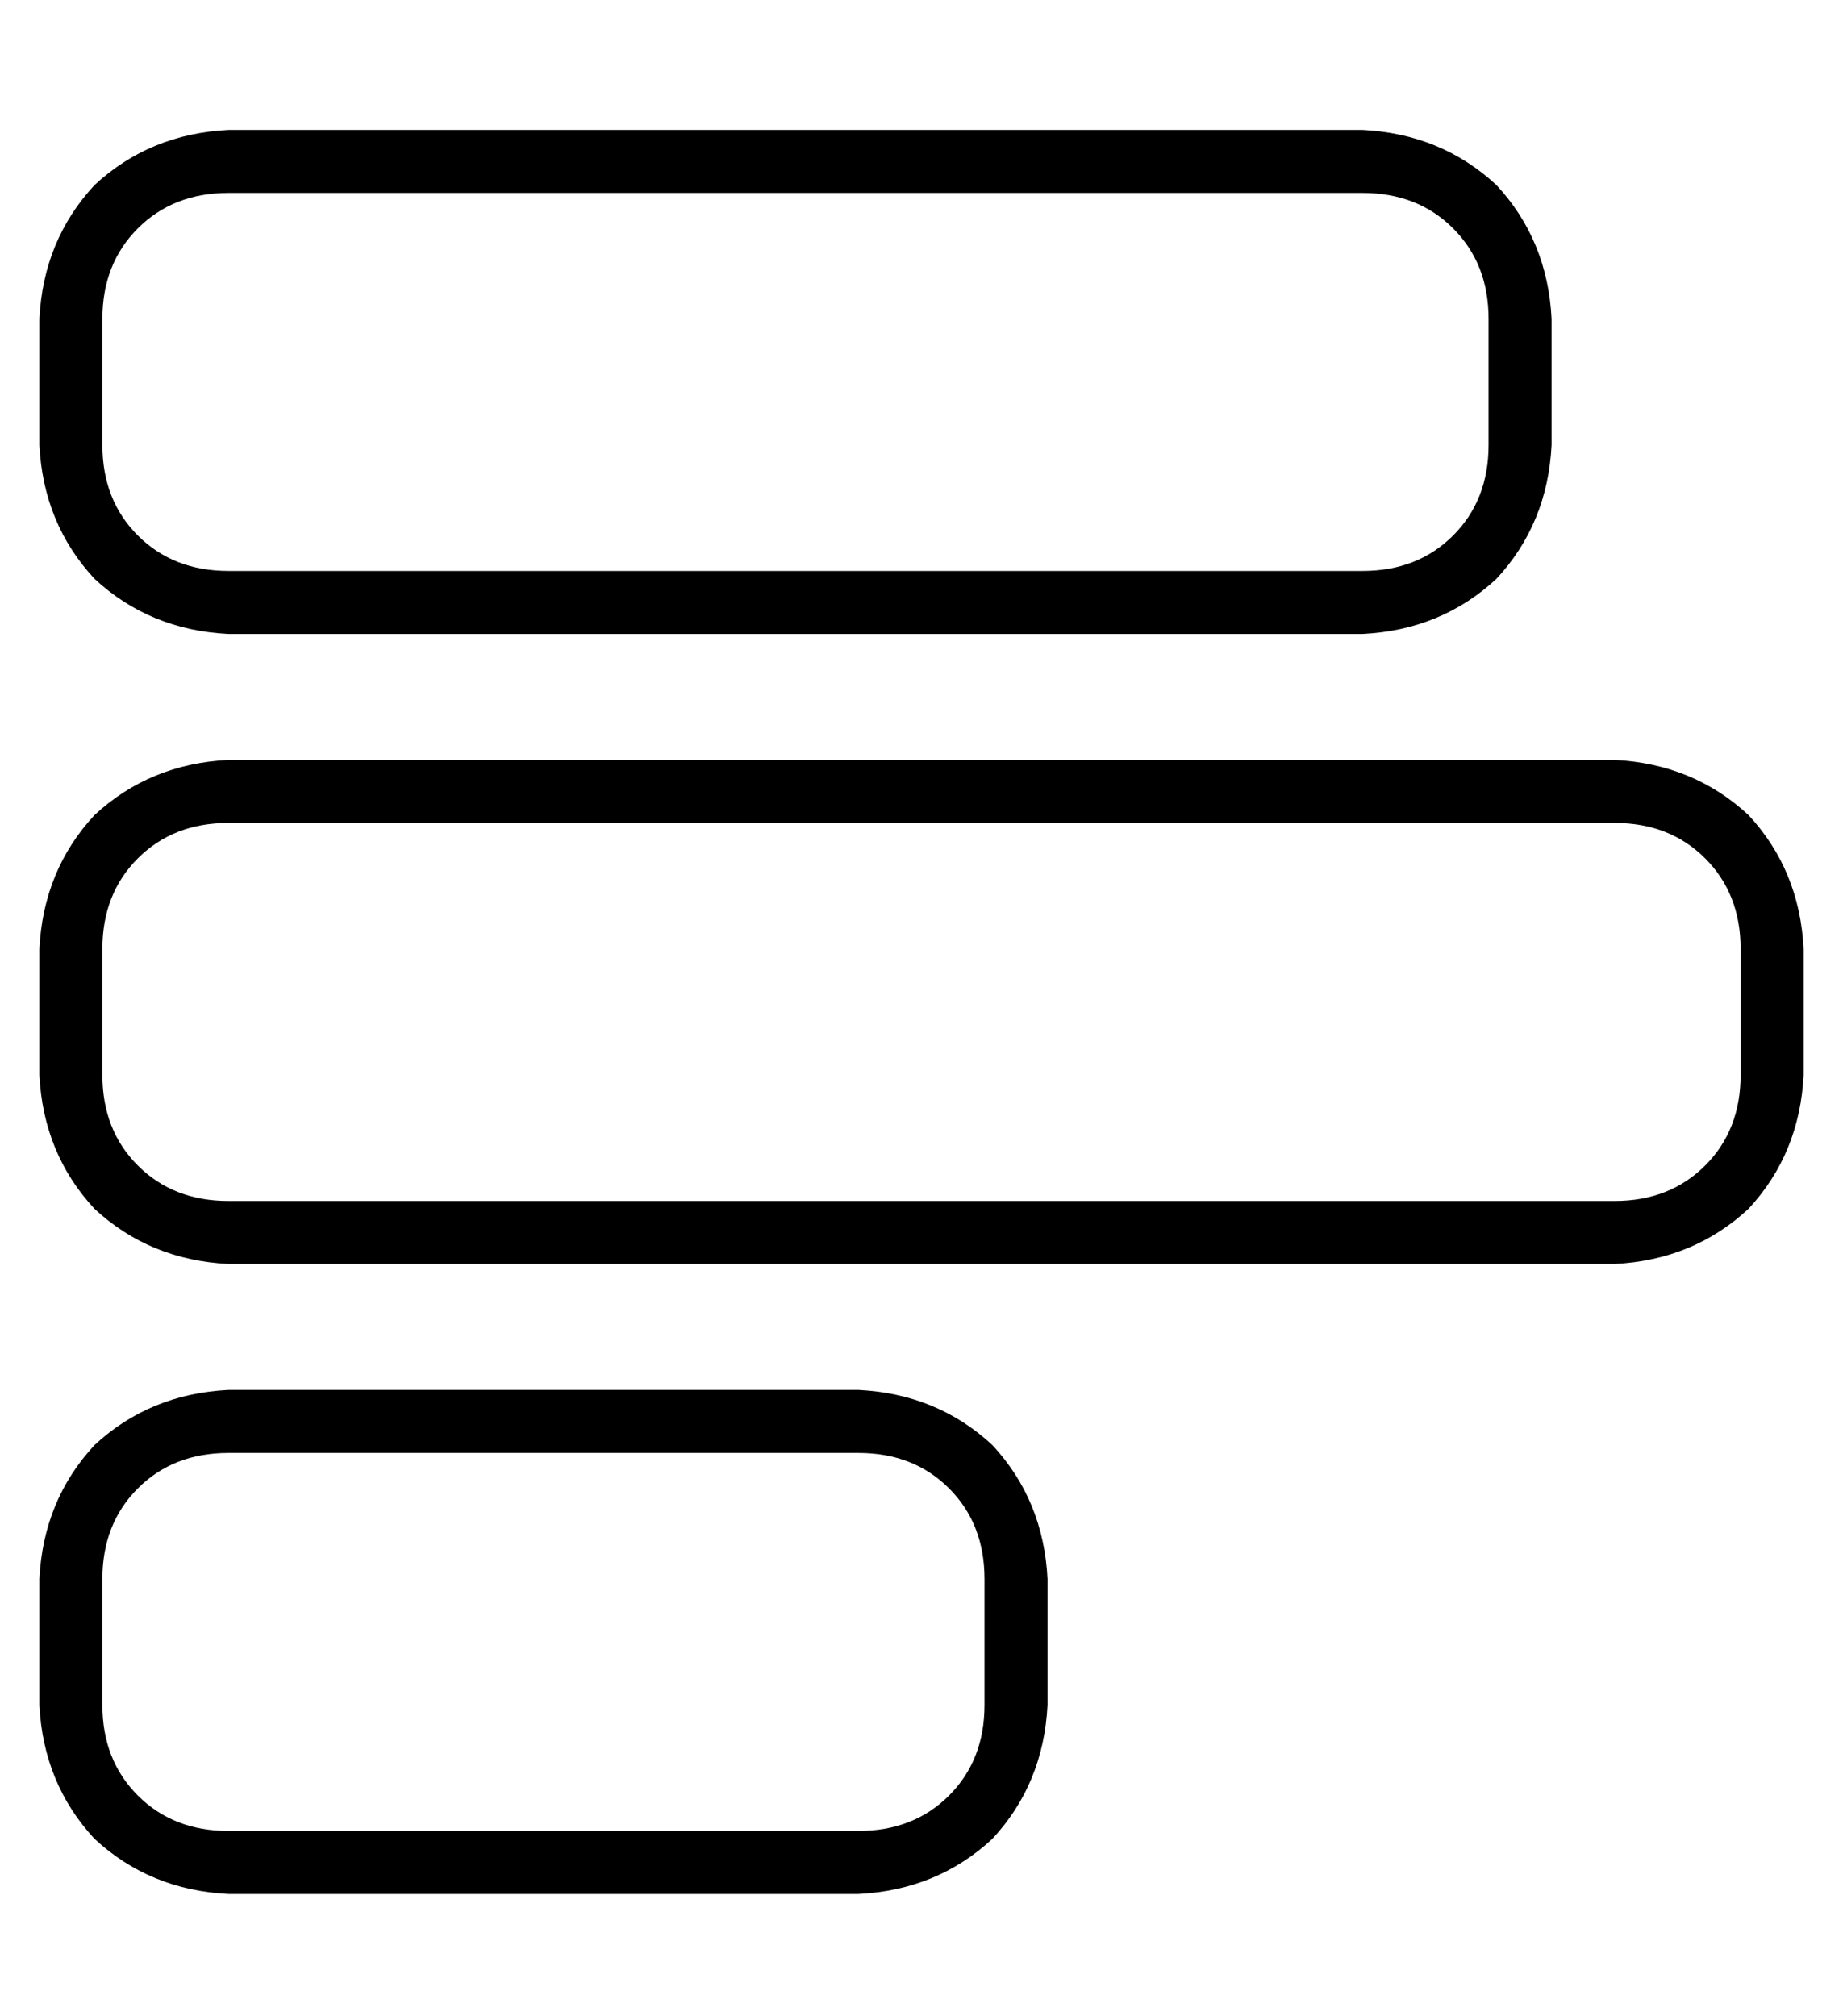 <?xml version="1.0" standalone="no"?>
<!DOCTYPE svg PUBLIC "-//W3C//DTD SVG 1.1//EN" "http://www.w3.org/Graphics/SVG/1.1/DTD/svg11.dtd" >
<svg xmlns="http://www.w3.org/2000/svg" xmlns:xlink="http://www.w3.org/1999/xlink" version="1.1" viewBox="-10 -40 468 512">
   <path fill="currentColor"
d="M432 201q0 -14 -9 -23v0v0q-9 -9 -23 -9h-352v0q-14 0 -23 9t-9 23v32v0q0 14 9 23t23 9h352v0q14 0 23 -9t9 -23v-32v0zM448 233q-1 20 -14 34v0v0q-14 13 -34 14h-352v0q-20 -1 -34 -14q-13 -14 -14 -34v-32v0q1 -20 14 -34q14 -13 34 -14h352v0q20 1 34 14
q13 14 14 34v32v0zM240 361q0 -14 -9 -23v0v0q-9 -9 -23 -9h-160v0q-14 0 -23 9t-9 23v32v0q0 14 9 23t23 9h160v0q14 0 23 -9t9 -23v-32v0zM256 393q-1 20 -14 34v0v0q-14 13 -34 14h-160v0q-20 -1 -34 -14q-13 -14 -14 -34v-32v0q1 -20 14 -34q14 -13 34 -14h160v0
q20 1 34 14q13 14 14 34v32v0zM368 73v-32v32v-32q0 -14 -9 -23t-23 -9h-288v0q-14 0 -23 9t-9 23v32v0q0 14 9 23t23 9h288v0q14 0 23 -9t9 -23v0zM336 121h-288h288h-288q-20 -1 -34 -14q-13 -14 -14 -34v-32v0q1 -20 14 -34q14 -13 34 -14h288v0q20 1 34 14q13 14 14 34
v32v0q-1 20 -14 34q-14 13 -34 14v0z" />
</svg>
